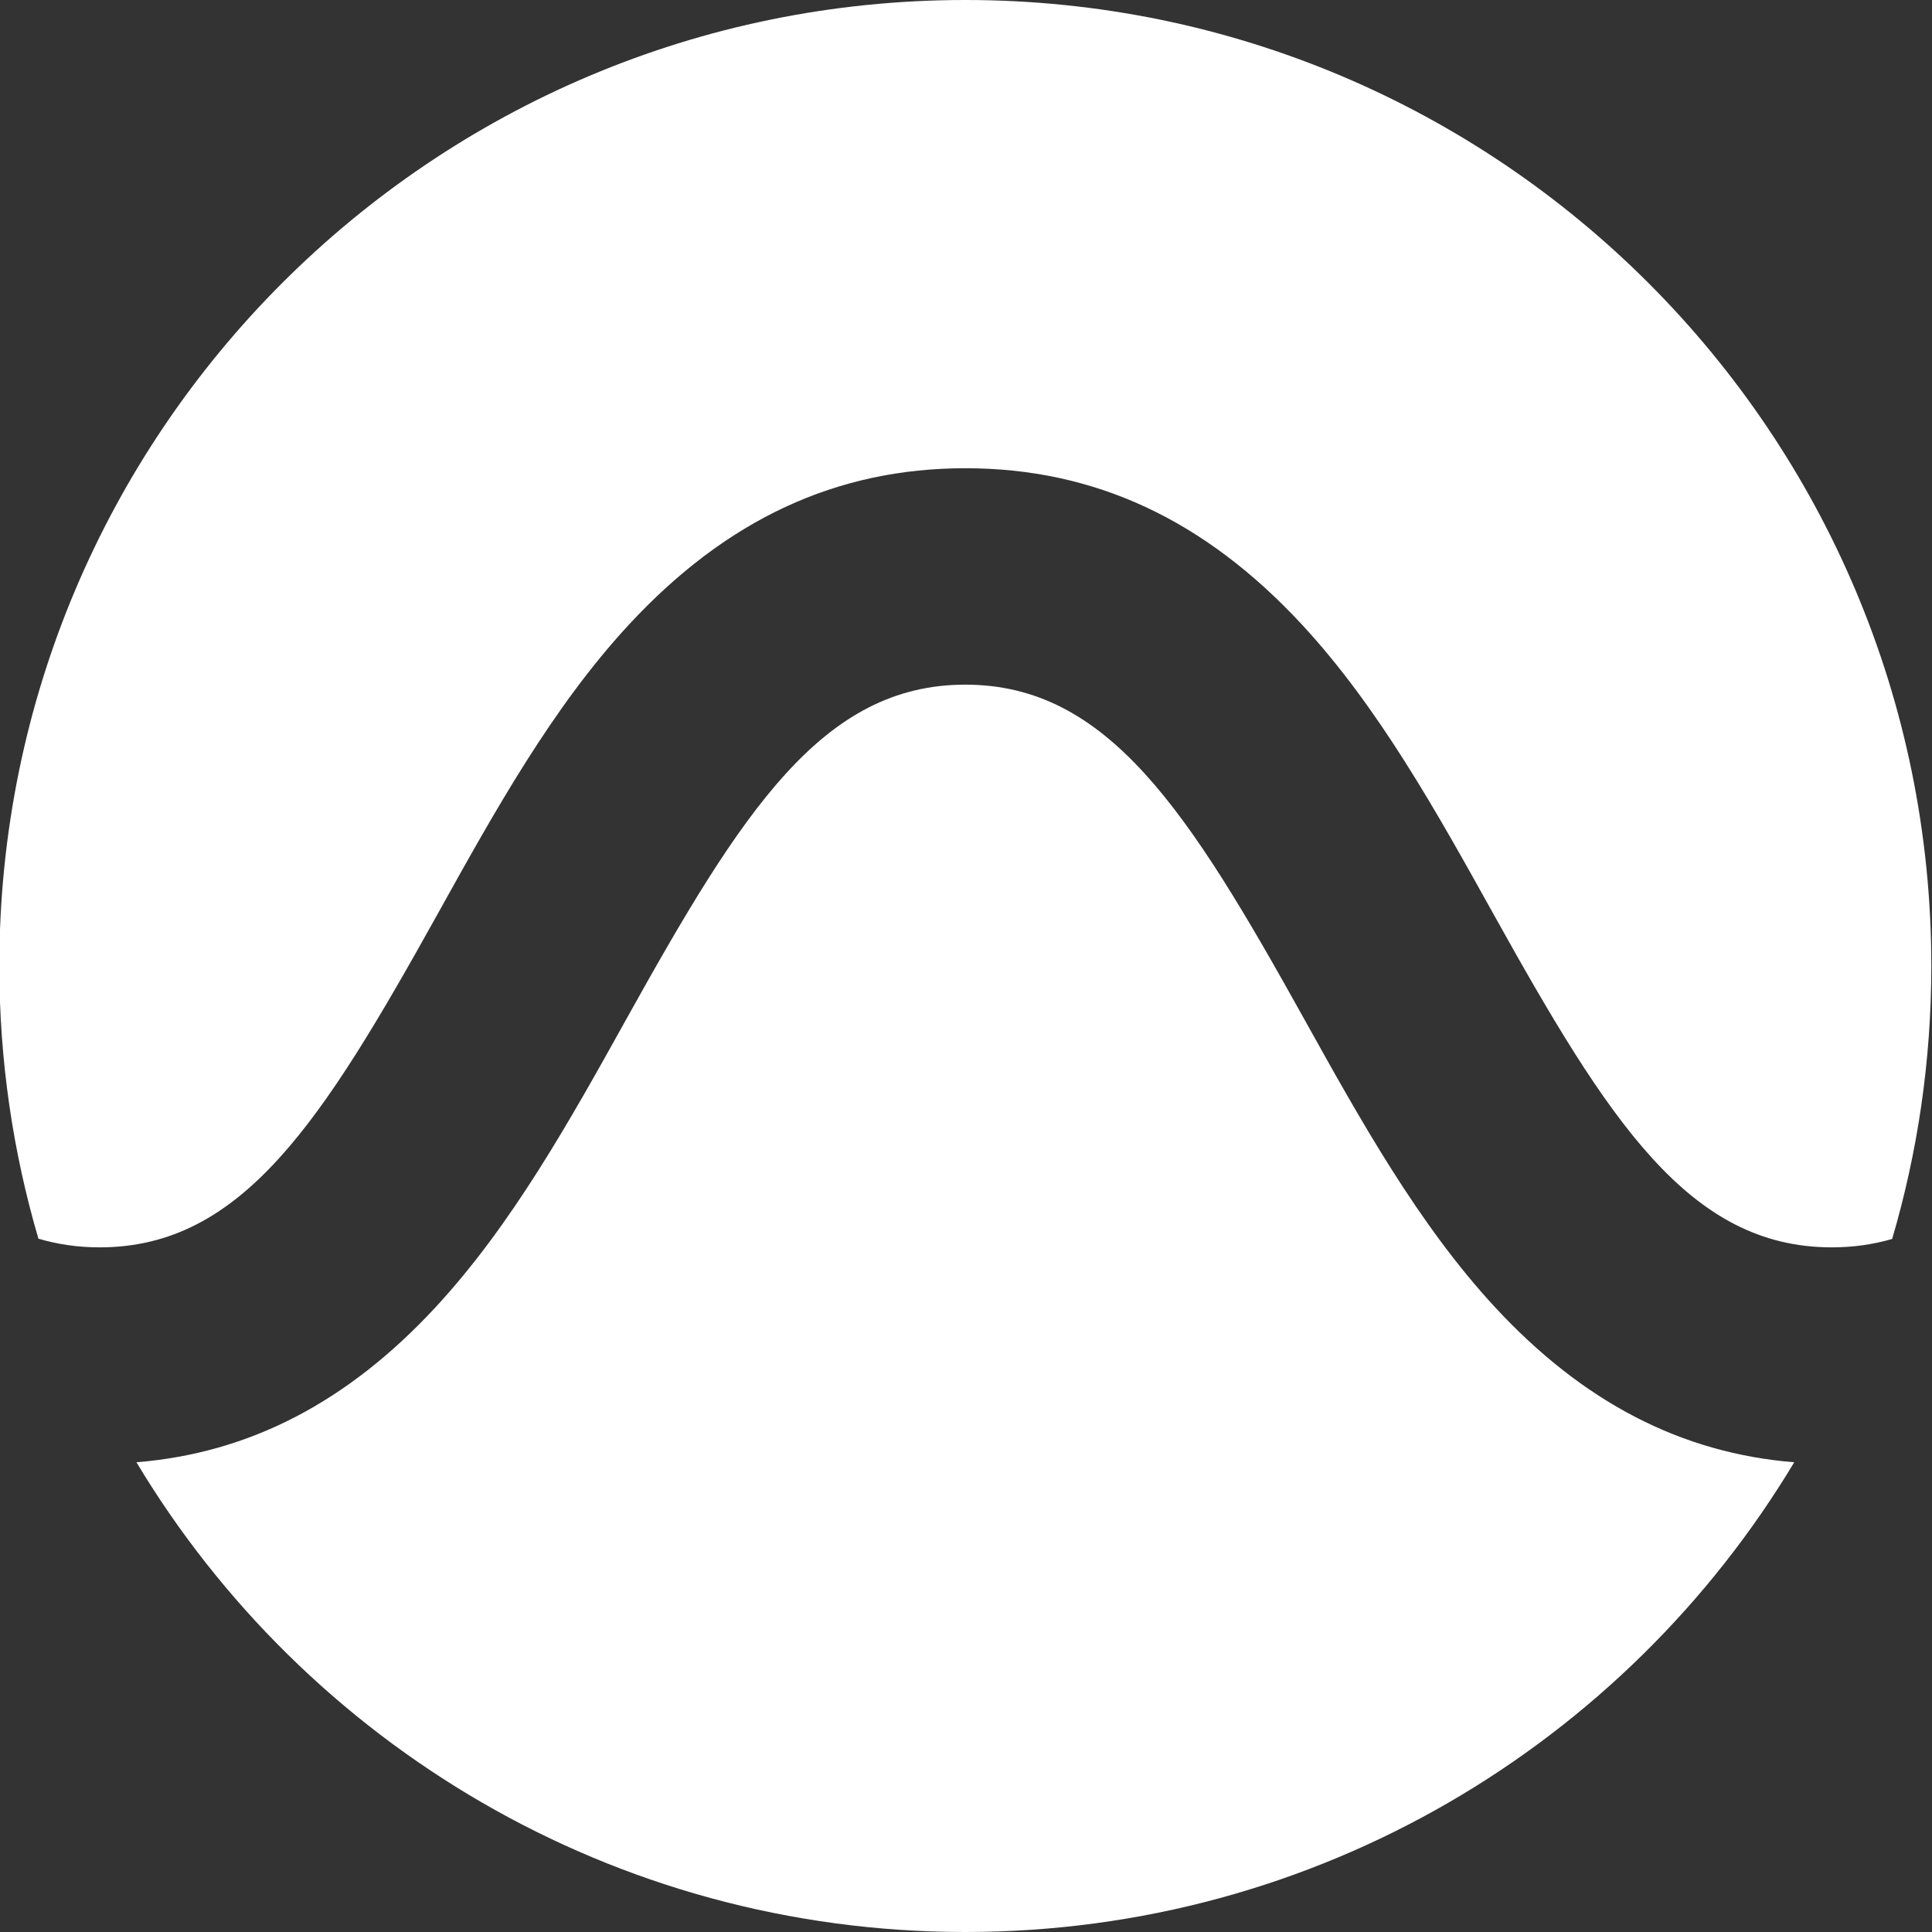 <?xml version="1.0" encoding="utf-8"?>
<!-- Generator: Adobe Illustrator 16.0.4, SVG Export Plug-In . SVG Version: 6.00 Build 0)  -->
<!DOCTYPE svg PUBLIC "-//W3C//DTD SVG 1.1//EN" "http://www.w3.org/Graphics/SVG/1.1/DTD/svg11.dtd">
<svg version="1.1" id="Layer_1" xmlns="http://www.w3.org/2000/svg" xmlns:xlink="http://www.w3.org/1999/xlink" x="0px" y="0px"
	 width="680px" height="680px" viewBox="0 0 680 680" enable-background="new 0 0 680 680" xml:space="preserve">
<rect x="0" y="0" width="680" height="680" fill="#333333" stroke="none"/>
<g>
	<path fill="#FFFFFF" d="M526.249,460.152c-26.941-29.073-47.463-65.963-67.299-101.643
		c-40.665-73.129-68.985-117.535-119.199-117.535c-50.216,0-78.531,44.406-119.194,117.535
		c-19.841,35.676-40.356,72.565-67.299,101.643c-30.949,33.389-65.488,51.306-105.236,54.516
		C107.447,613.709,215.86,680,339.765,680s232.315-66.29,291.741-165.33C591.743,511.462,557.197,493.545,526.249,460.152z"/>
	<path fill="#FFFFFF" d="M35.105,439.026c50.223,0,78.371-44.408,119.043-117.534c19.828-35.676,40.268-72.564,67.213-101.643
		c34.327-37.039,73.033-55.047,118.423-55.047c45.394,0,84.144,18.008,118.476,55.047c26.931,29.078,47.435,65.967,67.271,101.643
		c40.664,73.126,68.982,117.534,119.202,117.534c7.537,0,14.578-1.008,21.243-2.955c8.959-30.468,13.788-62.703,13.788-96.071
		c0-187.777-152.226-340-339.999-340S-0.236,152.223-0.236,340c0,33.33,4.818,65.53,13.757,95.967
		C20.28,437.984,27.432,439.026,35.105,439.026z"/>
</g>
</svg>
